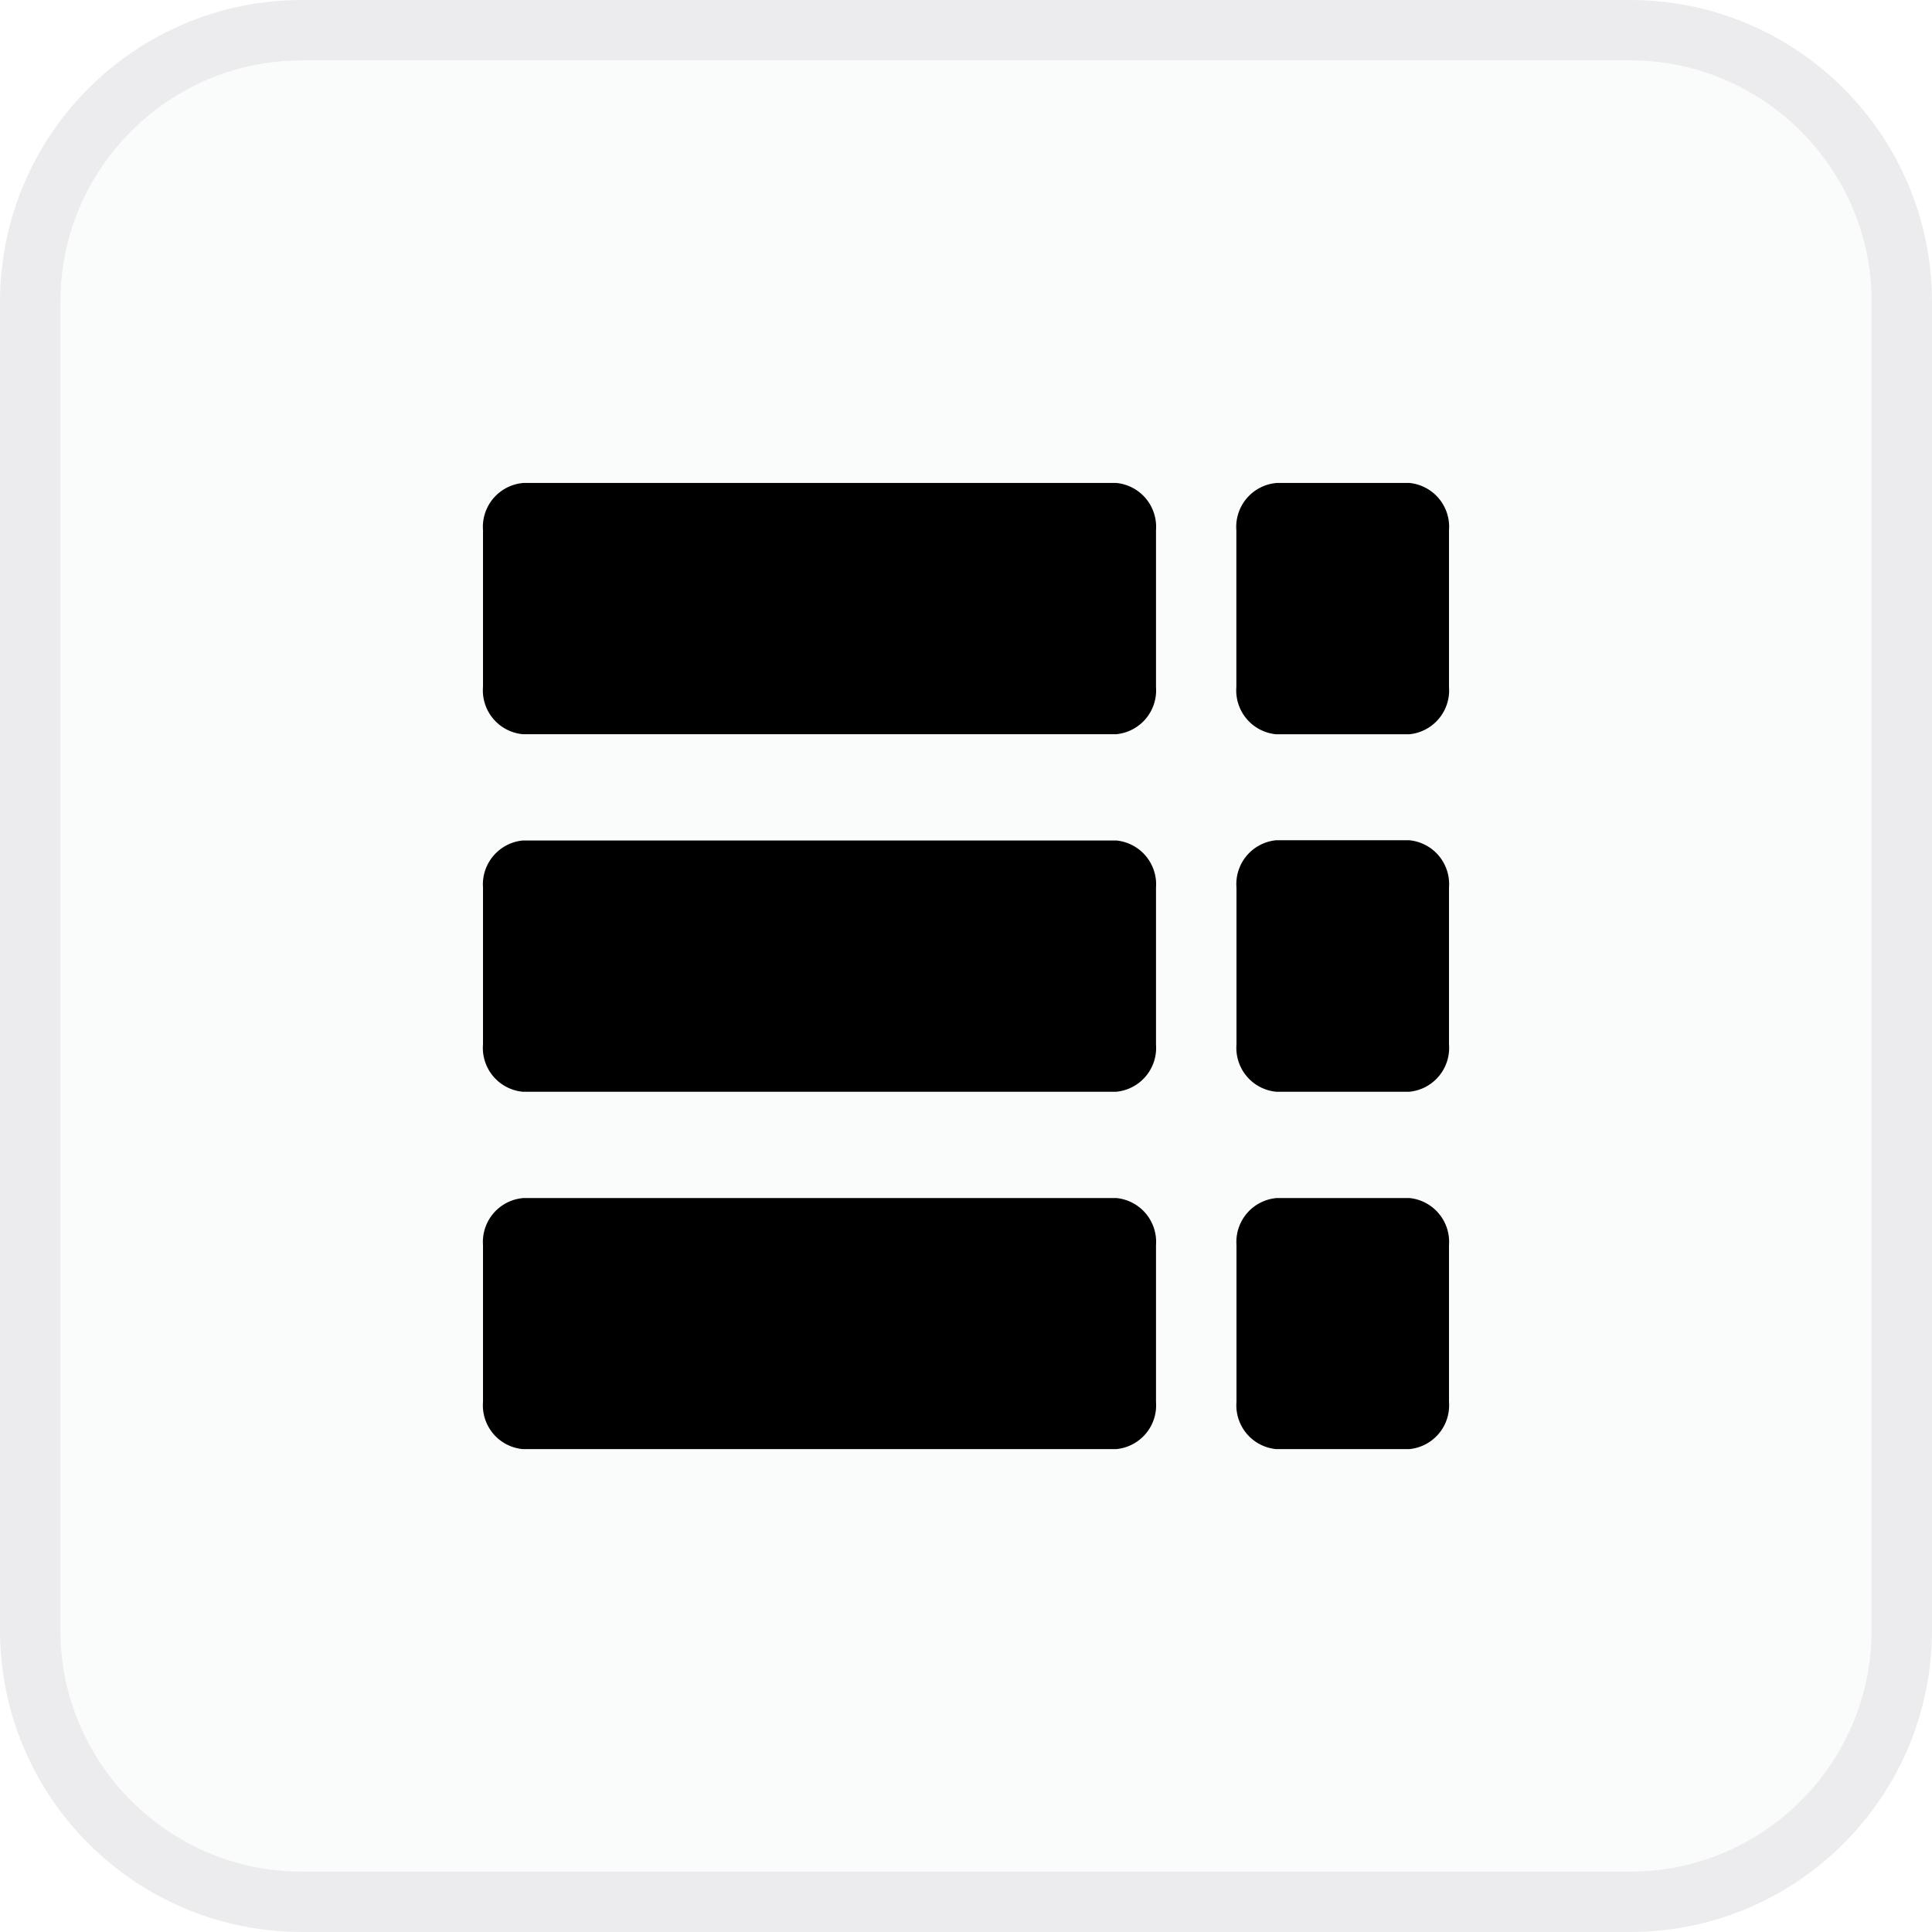<svg xmlns="http://www.w3.org/2000/svg" width="32" height="32" viewBox="0 0 32 32">
  <g id="Group_1560" data-name="Group 1560" transform="translate(-43 -59)">
    <g id="Path_2345" data-name="Path 2345" transform="translate(43 59)" fill="#d6d7dd" opacity="0.11">
      <path d="M 27 31.5 L 5 31.5 C 2.519 31.5 0.5 29.481 0.5 27 L 0.5 5 C 0.5 2.519 2.519 0.5 5 0.5 L 27 0.5 C 29.481 0.5 31.5 2.519 31.5 5 L 31.5 27 C 31.5 29.481 29.481 31.5 27 31.5 Z" stroke="none"/>
      <path d="M 5 1 C 2.794 1 1 2.794 1 5 L 1 27 C 1 29.206 2.794 31 5 31 L 27 31 C 29.206 31 31 29.206 31 27 L 31 5 C 31 2.794 29.206 1 27 1 L 5 1 M 5 0 L 27 0 C 29.761 0 32 2.239 32 5 L 32 27 C 32 29.761 29.761 32 27 32 L 5 32 C 2.239 32 0 29.761 0 27 L 0 5 C 0 2.239 2.239 0 5 0 Z" stroke="none" fill="#515462"/>
    </g>
    <g id="list-interface-symbol_1_" data-name="list-interface-symbol (1)" transform="translate(51 67)">
      <path id="Path_2341" data-name="Path 2341" d="M12.48,9.481v2.6a.729.729,0,0,0,.661.781h2.2A.729.729,0,0,0,16,12.077v-2.6a.729.729,0,0,0-.661-.781h-2.2A.729.729,0,0,0,12.48,9.481ZM.662,8.7h9.824a.729.729,0,0,1,.661.781v2.6a.729.729,0,0,1-.661.781H.661A.729.729,0,0,1,0,12.077v-2.6A.73.73,0,0,1,.662,8.7Zm12.48-5.922h2.2A.729.729,0,0,1,16,3.56v2.6a.729.729,0,0,1-.661.781h-2.2a.729.729,0,0,1-.661-.781V3.56A.729.729,0,0,1,13.141,2.779Zm-12.48,0h9.824a.729.729,0,0,1,.661.781v2.6a.729.729,0,0,1-.661.781H.661A.729.729,0,0,1,0,6.155V3.56A.73.73,0,0,1,.662,2.779Zm12.48,11.844h2.2A.729.729,0,0,1,16,15.4V18a.728.728,0,0,1-.661.781h-2.2A.728.728,0,0,1,12.48,18V15.4A.729.729,0,0,1,13.141,14.623Zm-12.48,0h9.824a.729.729,0,0,1,.661.781V18a.728.728,0,0,1-.661.781H.661A.728.728,0,0,1,0,18V15.4A.729.729,0,0,1,.662,14.623Z" transform="translate(0 -2.779)" fill="currentColor"/>
    </g>
  </g>
</svg>
